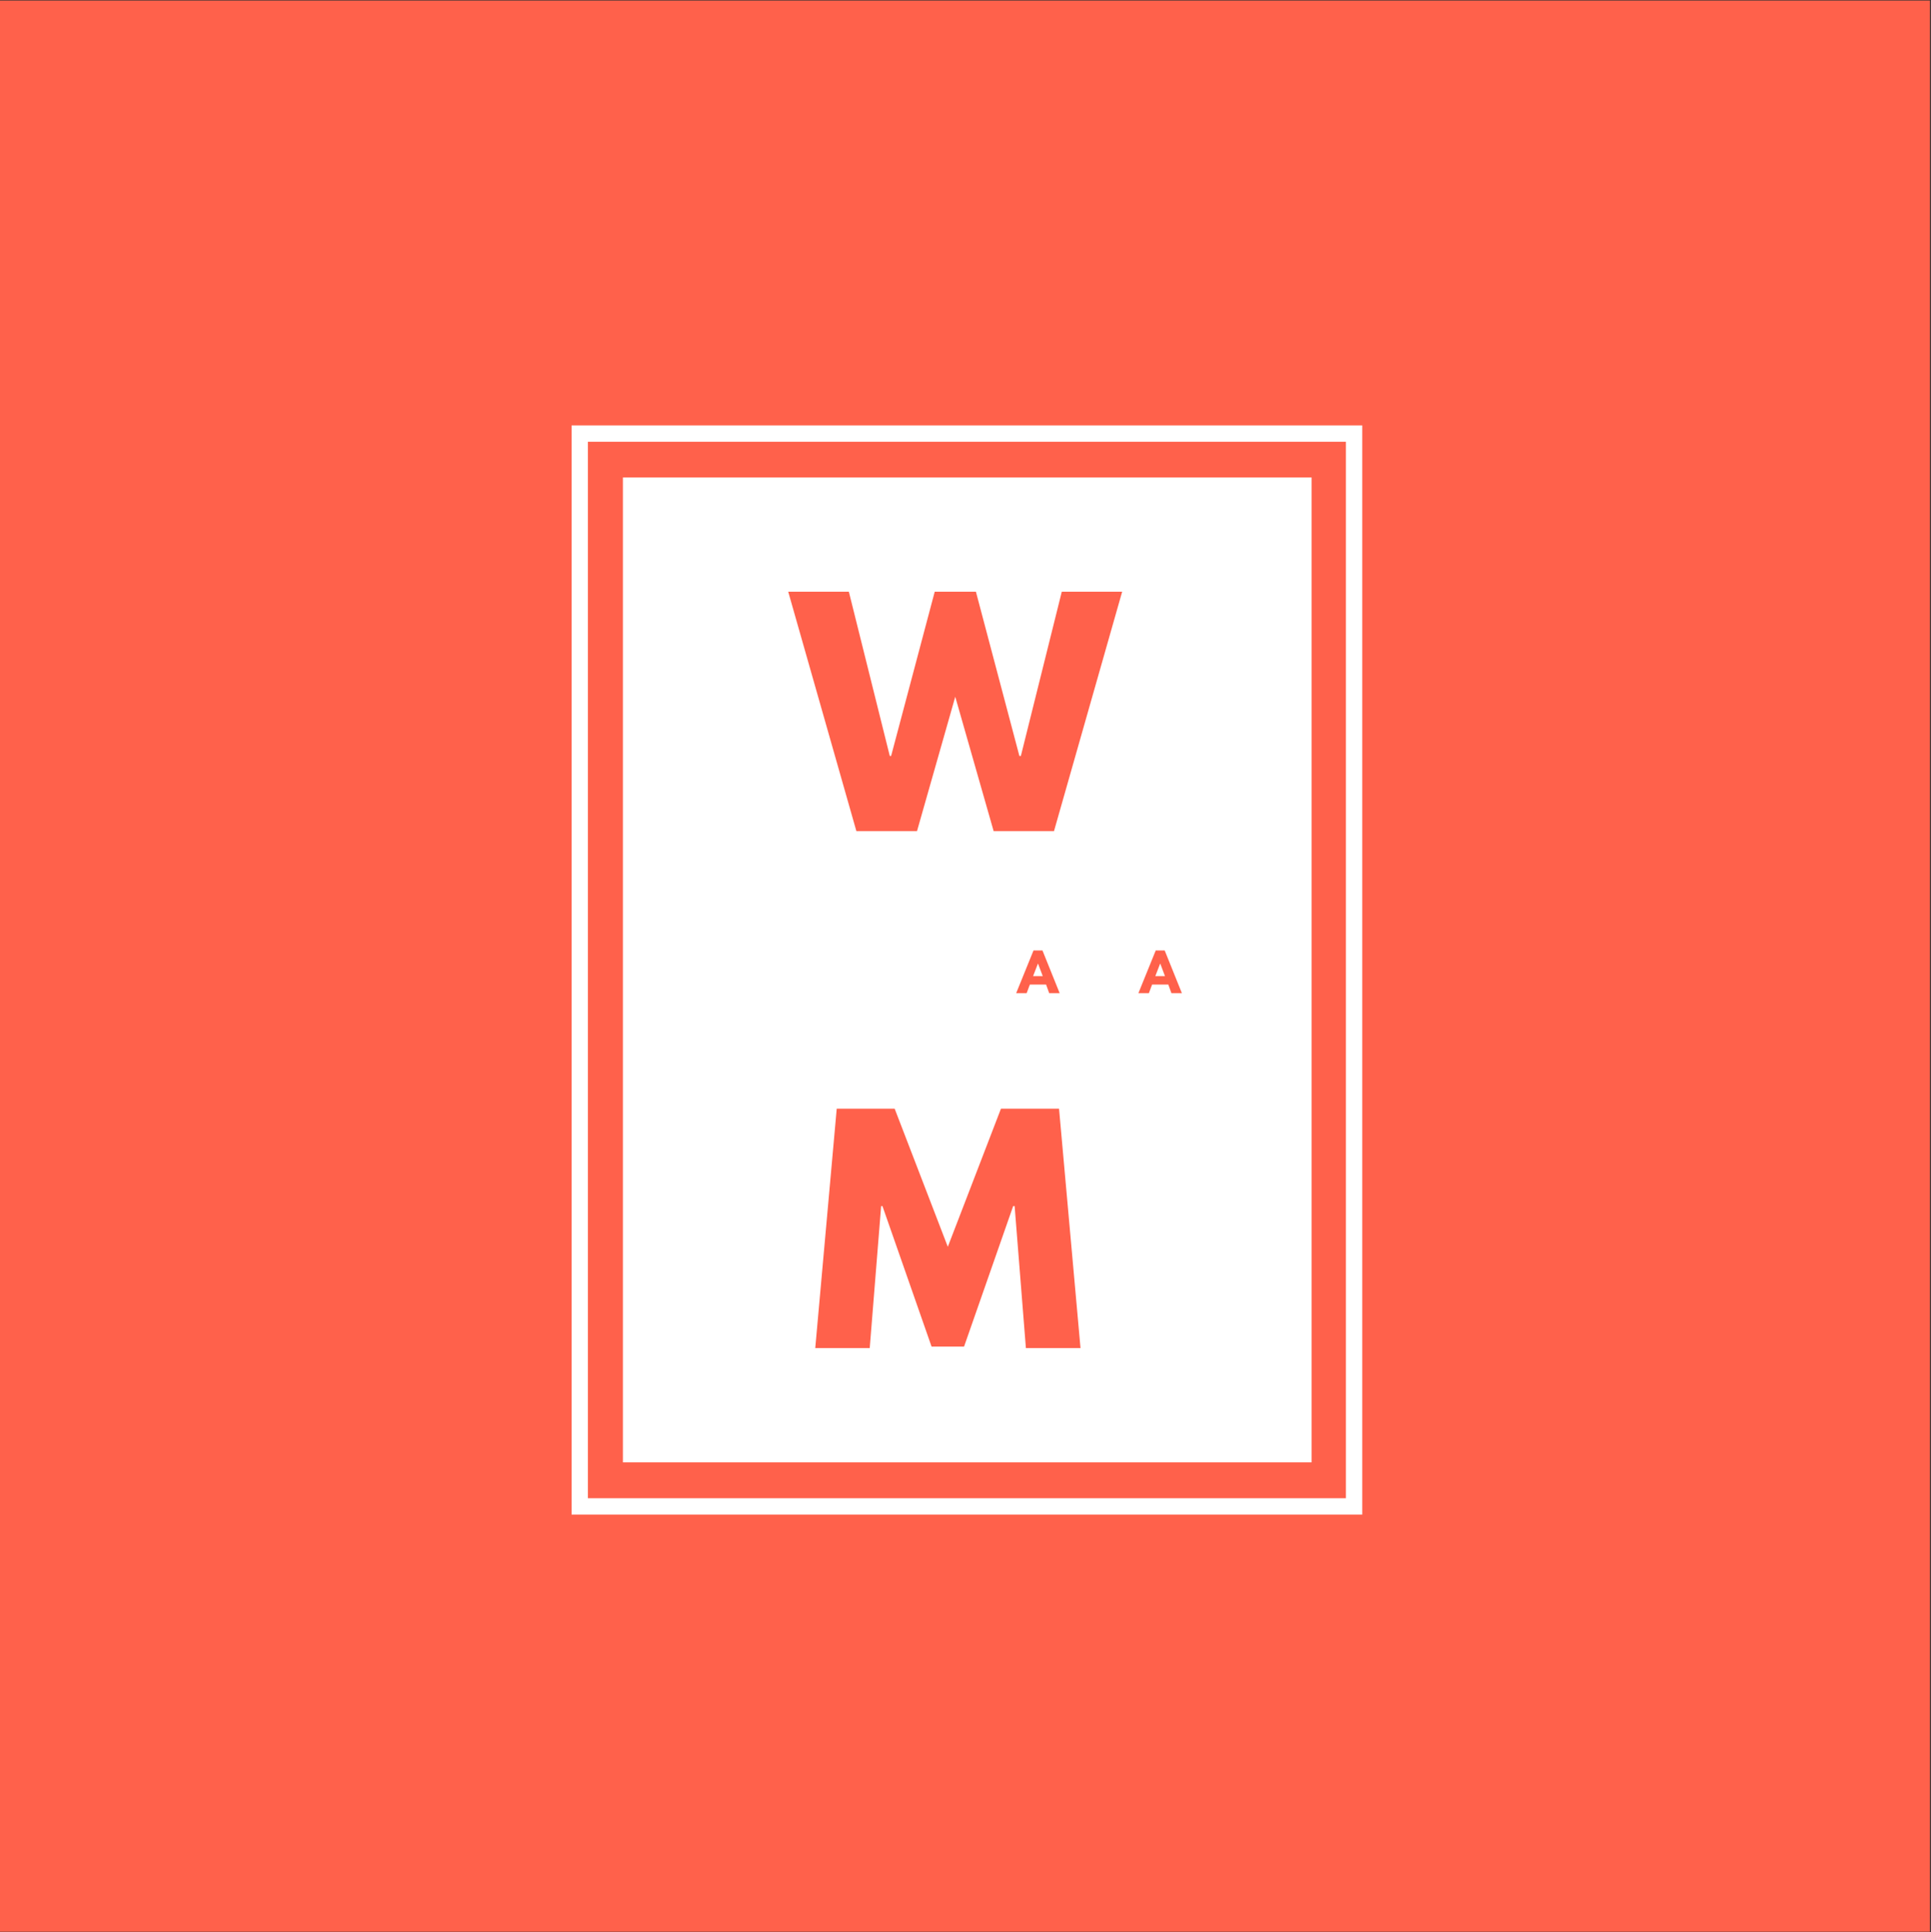 <?xml version="1.0" encoding="iso-8859-1"?>
<svg xmlns="http://www.w3.org/2000/svg" xmlns:xlink="http://www.w3.org/1999/xlink" width="224.88pt" height="225pt" viewBox="0 0 224.88 225" version="1.2">
	
	

	
	<rect x="0" y="0" width="224.88" height="225" fill="#333333" stroke="none"/>
	
	

	
	<defs>
		
		

		
		<g>
			
			

			
			<symbol overflow="visible" id="glyph0-0">
				

				

			</symbol>
			
			

			
			<symbol overflow="visible" id="glyph0-1">
				
				

				
				<path style="stroke:none;" d="M 23.422 0 L 18.953 -15.641 L 14.5 0 L 7.438 0 L -0.5 -27.875 L 6.562 -27.875 L 11.328 -8.75 L 11.484 -8.75 L 16.562 -27.875 L 21.359 -27.875 L 26.422 -8.75 L 26.594 -8.75 L 31.359 -27.875 L 38.391 -27.875 L 30.453 0 Z M 23.422 0 " animation_id="0"/>
				
				

			
			</symbol>
			
			

			
			<symbol overflow="visible" id="glyph0-2">
				
				

				
				<path style="stroke:none;" d="M 25.078 0 L 23.766 -16.531 L 23.594 -16.531 L 17.875 -0.172 L 14.094 -0.172 L 8.375 -16.531 L 8.219 -16.531 L 6.891 0 L 0.547 0 L 3.047 -27.875 L 9.797 -27.875 L 15.984 -11.797 L 22.172 -27.875 L 28.938 -27.875 L 31.438 0 Z M 25.078 0 " animation_id="1"/>
				
				

			
			</symbol>
			
			

			
			<symbol overflow="visible" id="glyph1-0">
				

				

			</symbol>
			
			

			
			<symbol overflow="visible" id="glyph1-1">
				

				

			</symbol>
			
			

			
			<symbol overflow="visible" id="glyph1-2">
				

				

			</symbol>
			
			

			
			<symbol overflow="visible" id="glyph1-3">
				

				

			</symbol>
			
			

			
			<symbol overflow="visible" id="glyph1-4">
				

				

			</symbol>
			
			

			
			<symbol overflow="visible" id="glyph1-5">
				
				

				
				<path style="stroke:none;" d="M 2.891 -4.969 L 4.891 0 L 3.672 0 L 3.312 -1 L 1.422 -1 L 1.047 0 L -0.172 0 L 1.844 -4.969 Z M 2.922 -1.984 L 2.375 -3.438 L 2.359 -3.438 L 1.797 -1.984 Z M 2.922 -1.984 " animation_id="2"/>
				
				

			
			</symbol>
			
			

			
			<symbol overflow="visible" id="glyph1-6">
				

				

			</symbol>
			
			

		
		</g>
		
		

		
		<clipPath id="clip1">
			
			
  
			
			<path d="M 0 0.059 L 224.762 0.059 L 224.762 224.938 L 0 224.938 Z M 0 0.059 " animation_id="3"/>
			
			

		
		</clipPath>
		
		

		
		<clipPath id="clip2">
			
			
  
			
			<path d="M 72.543 55.598 L 152.75 55.598 L 152.75 170.285 L 72.543 170.285 Z M 72.543 55.598 " animation_id="4"/>
			
			

		
		</clipPath>
		
		

	
	</defs>
	
	

	
	<g id="surface1">
		
		

		
		<g clip-path="url(#clip1)" clip-rule="nonzero">
			
			

			

			
			<path style=" stroke:none;fill-rule:nonzero;fill:rgb(100%,38.039%,29.41%);fill-opacity:1;" d="M 0 0.059 L 224.879 0.059 L 224.879 224.941 L 0 224.941 Z M 0 0.059 " animation_id="5"/>
			
			

		
		</g>
		
		

		
		<path style=" stroke:none;fill-rule:nonzero;fill:rgb(100%,100%,100%);fill-opacity:1;" d="M 158.645 56.281 L 158.645 49.535 L 66.566 49.535 L 66.566 176.363 L 158.645 176.363 Z M 156.742 56.281 L 156.742 174.461 L 68.465 174.461 L 68.465 51.438 L 156.742 51.438 Z M 156.742 56.281 " animation_id="6"/>
		
		

		
		<g clip-path="url(#clip2)" clip-rule="nonzero">
			
			

			
			<path style=" stroke:none;fill-rule:nonzero;fill:rgb(100%,100%,100%);fill-opacity:1;" d="M 55.219 55.598 L 169.977 55.598 L 169.977 170.355 L 55.219 170.355 Z M 55.219 55.598 " animation_id="7"/>
			
			

		
		</g>
		
		

		
		<g style="fill:rgb(100%,38.039%,29.41%);fill-opacity:1;">
			
			
  
			
			<use xlink:href="#glyph0-1" x="92.294" y="96.776"/>
			
			

		
		</g>
		
		

		
		<g style="fill:rgb(100%,38.039%,29.41%);fill-opacity:1;">
			
			
  
			
			<use xlink:href="#glyph0-2" x="94.396" y="156.979"/>
			
			

		
		</g>
		
		

		
		<g style="fill:rgb(100%,38.039%,29.41%);fill-opacity:1;">
			
			
  
			
			<use xlink:href="#glyph1-1" x="90.408" y="115.648"/>
			
			

		
		</g>
		
		

		
		<g style="fill:rgb(100%,38.039%,29.41%);fill-opacity:1;">
			
			
  
			
			<use xlink:href="#glyph1-2" x="99.762" y="115.648"/>
			
			

		
		</g>
		
		

		
		<g style="fill:rgb(100%,38.039%,29.41%);fill-opacity:1;">
			
			
  
			
			<use xlink:href="#glyph1-3" x="104.214" y="115.648"/>
			
			

		
		</g>
		
		

		
		<g style="fill:rgb(100%,38.039%,29.41%);fill-opacity:1;">
			
			
  
			
			<use xlink:href="#glyph1-4" x="110.216" y="115.648"/>
			
			

		
		</g>
		
		

		
		<g style="fill:rgb(100%,38.039%,29.41%);fill-opacity:1;">
			
			
  
			
			<use xlink:href="#glyph1-5" x="118.514" y="115.648"/>
			
			

		
		</g>
		
		

		
		<g style="fill:rgb(100%,38.039%,29.41%);fill-opacity:1;">
			
			
  
			
			<use xlink:href="#glyph1-6" x="125.836" y="115.648"/>
			
			

		
		</g>
		
		

		
		<g style="fill:rgb(100%,38.039%,29.41%);fill-opacity:1;">
			
			
  
			
			<use xlink:href="#glyph1-5" x="132.748" y="115.648"/>
			
			

		
		</g>
		
		

	
	</g>
	
	


</svg>
